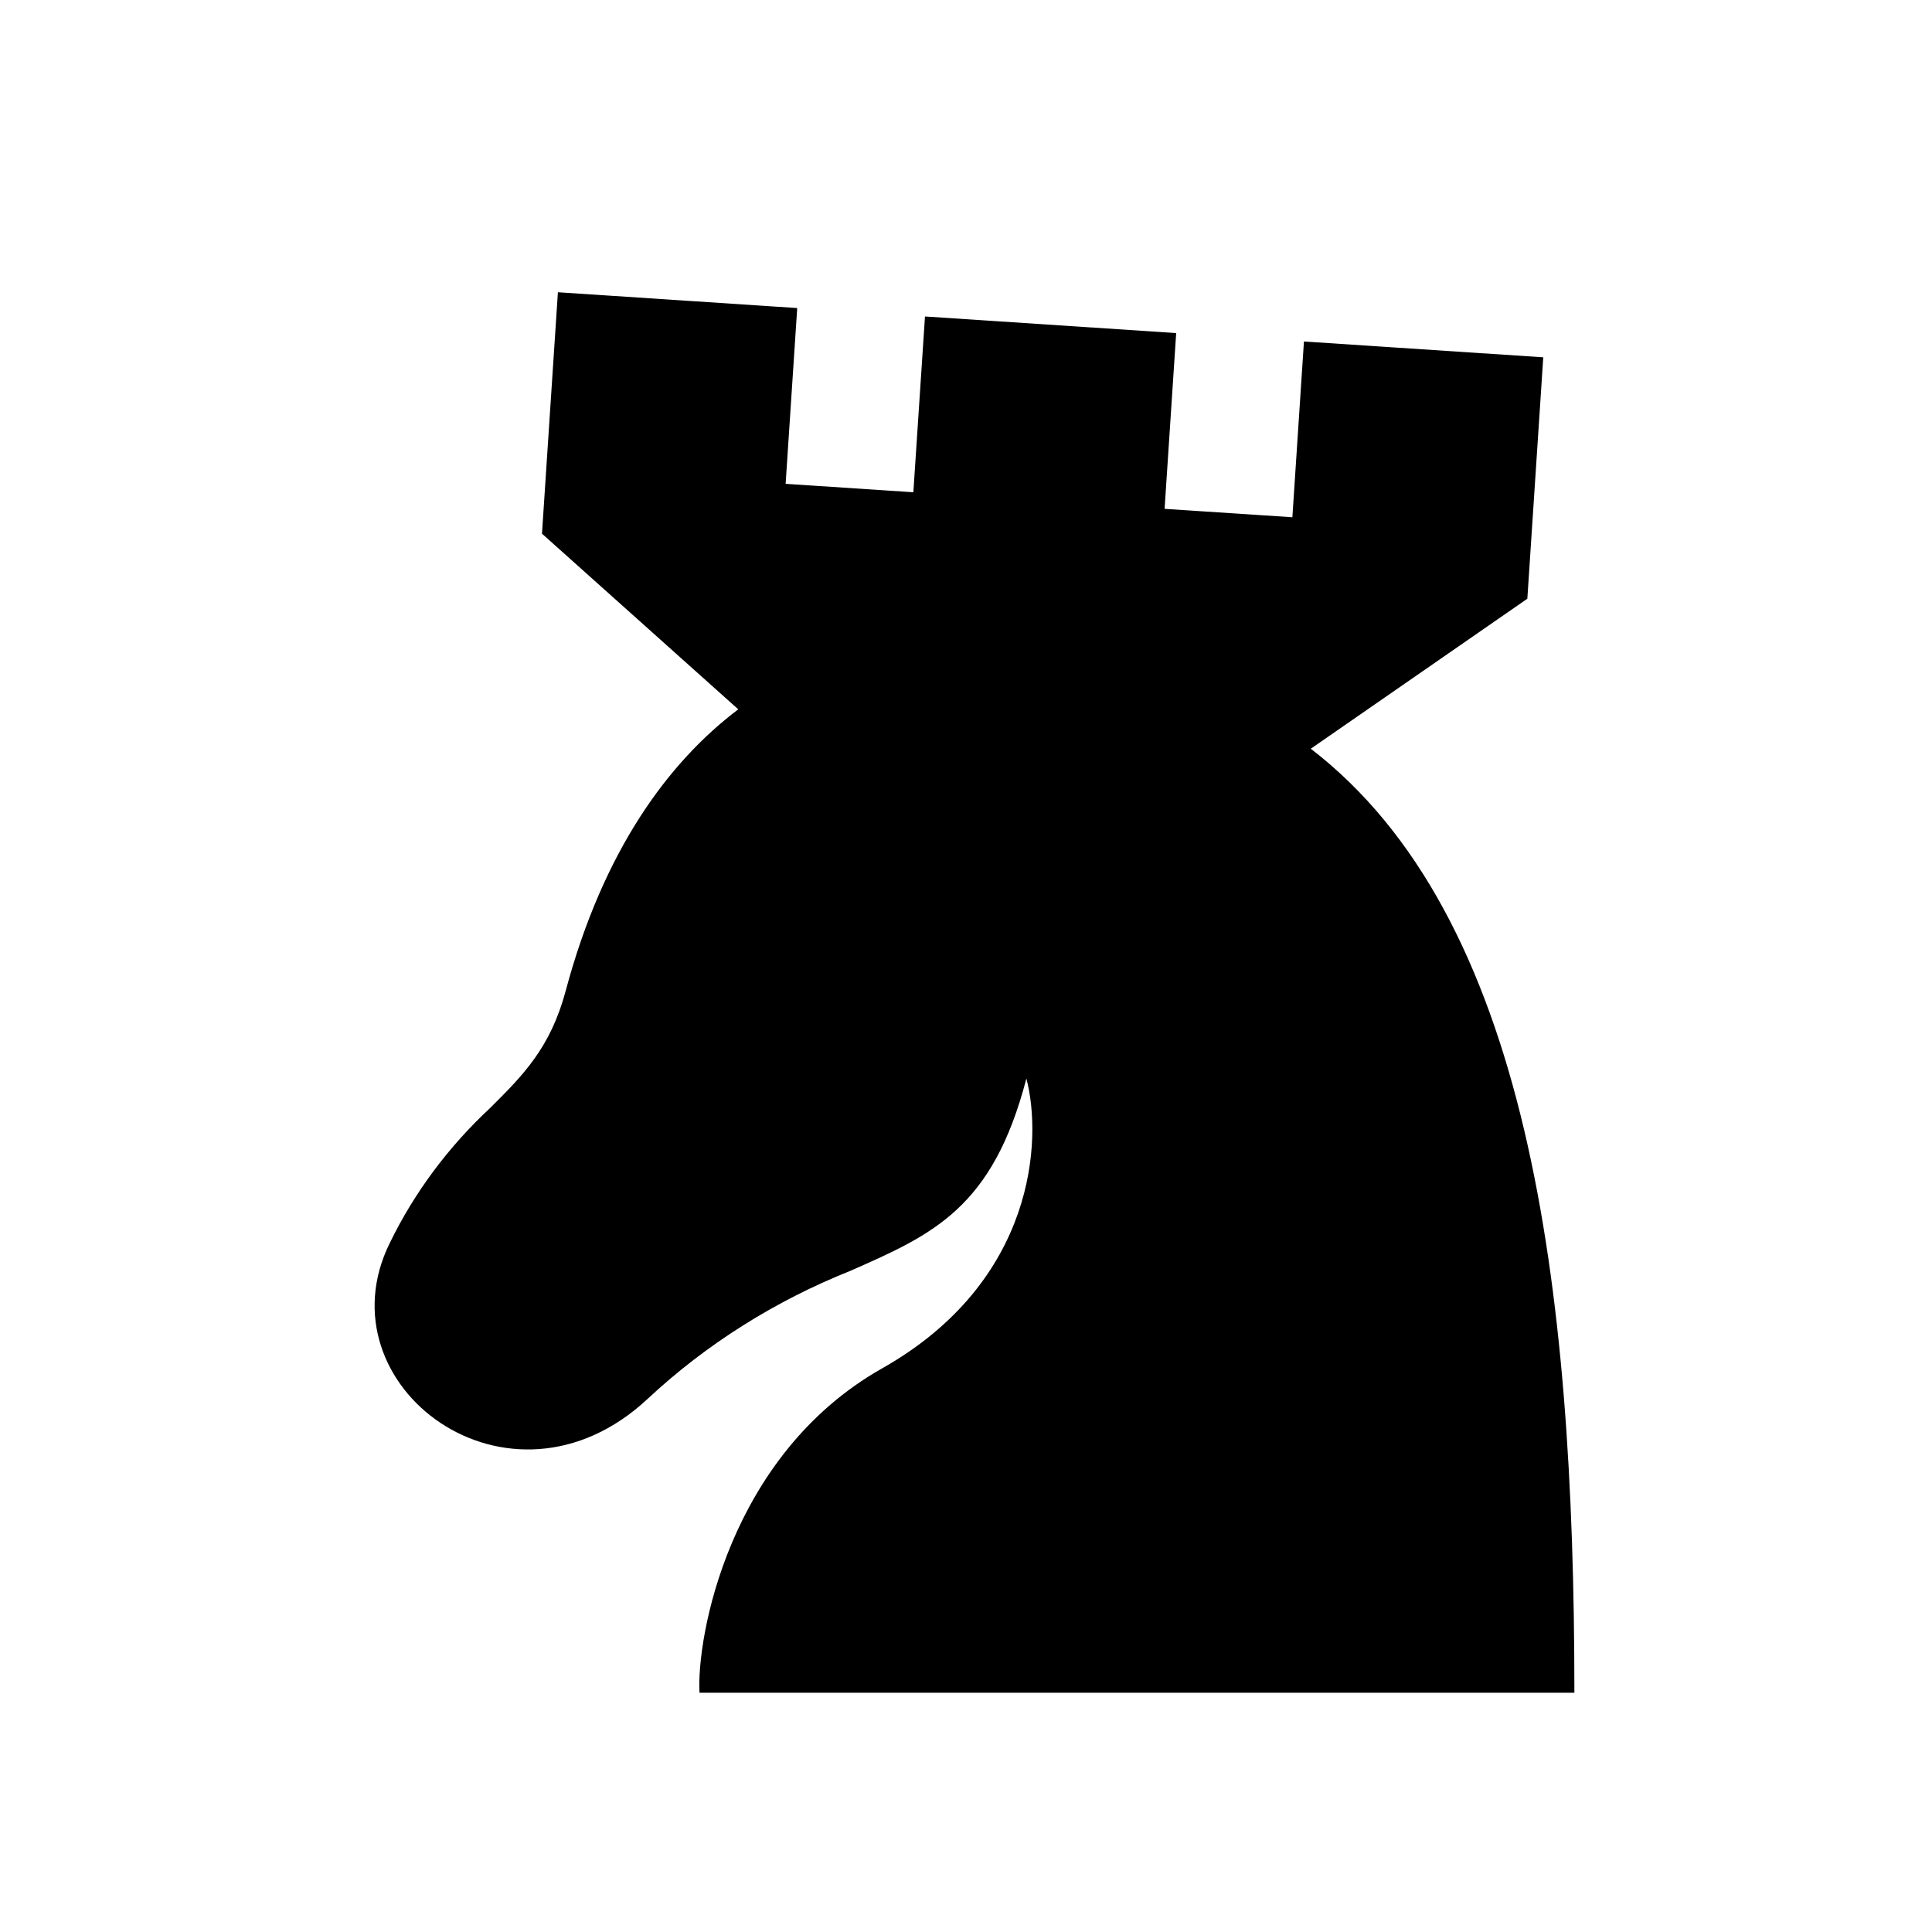 <?xml version="1.0" encoding="UTF-8" standalone="no"?>
<svg
   xmlns:dc="http://purl.org/dc/elements/1.1/"
   xmlns:cc="http://creativecommons.org/ns#"
   xmlns:rdf="http://www.w3.org/1999/02/22-rdf-syntax-ns#"
   xmlns:svg="http://www.w3.org/2000/svg"
   xmlns="http://www.w3.org/2000/svg"
   viewBox="0 0 100 100"
   x="0px"
   y="0px"
   version="1.1"
   id="svg8">
  <defs
     id="defs4">
    <style
       id="style2">.a{fill-rule:evenodd;}</style>
  </defs>
  <path
     id="path6"
     style="display:inline;fill:#000000;stroke-width:0.889"
     d="M 28.877 15.127 L 28.053 27.623 L 38.213 36.715 C 34.602 39.439 31.226 44.012 29.281 51.283 C 28.49 54.242 27.066 55.66 25.375 57.344 C 23.204 59.363 21.441 61.733 20.174 64.34 C 16.531 71.719 26.363 79.099 33.531 72.396 C 36.551 69.58 40.118 67.331 44.041 65.768 C 48.298 63.89 51.382 62.527 53.125 55.826 C 53.953 58.951 53.624 66.324 45.662 70.824 C 37.7 75.324 36.041 84.809 36.207 87.617 L 81.49 87.617 C 81.49 66.347 79.082 47.395 67.846 38.754 L 79.055 30.99 L 79.879 18.494 L 67.492 17.676 L 66.893 26.773 L 60.279 26.338 L 60.879 17.24 L 47.877 16.381 L 47.275 25.479 L 40.664 25.043 L 41.264 15.945 L 28.877 15.127 z " />
</svg>
